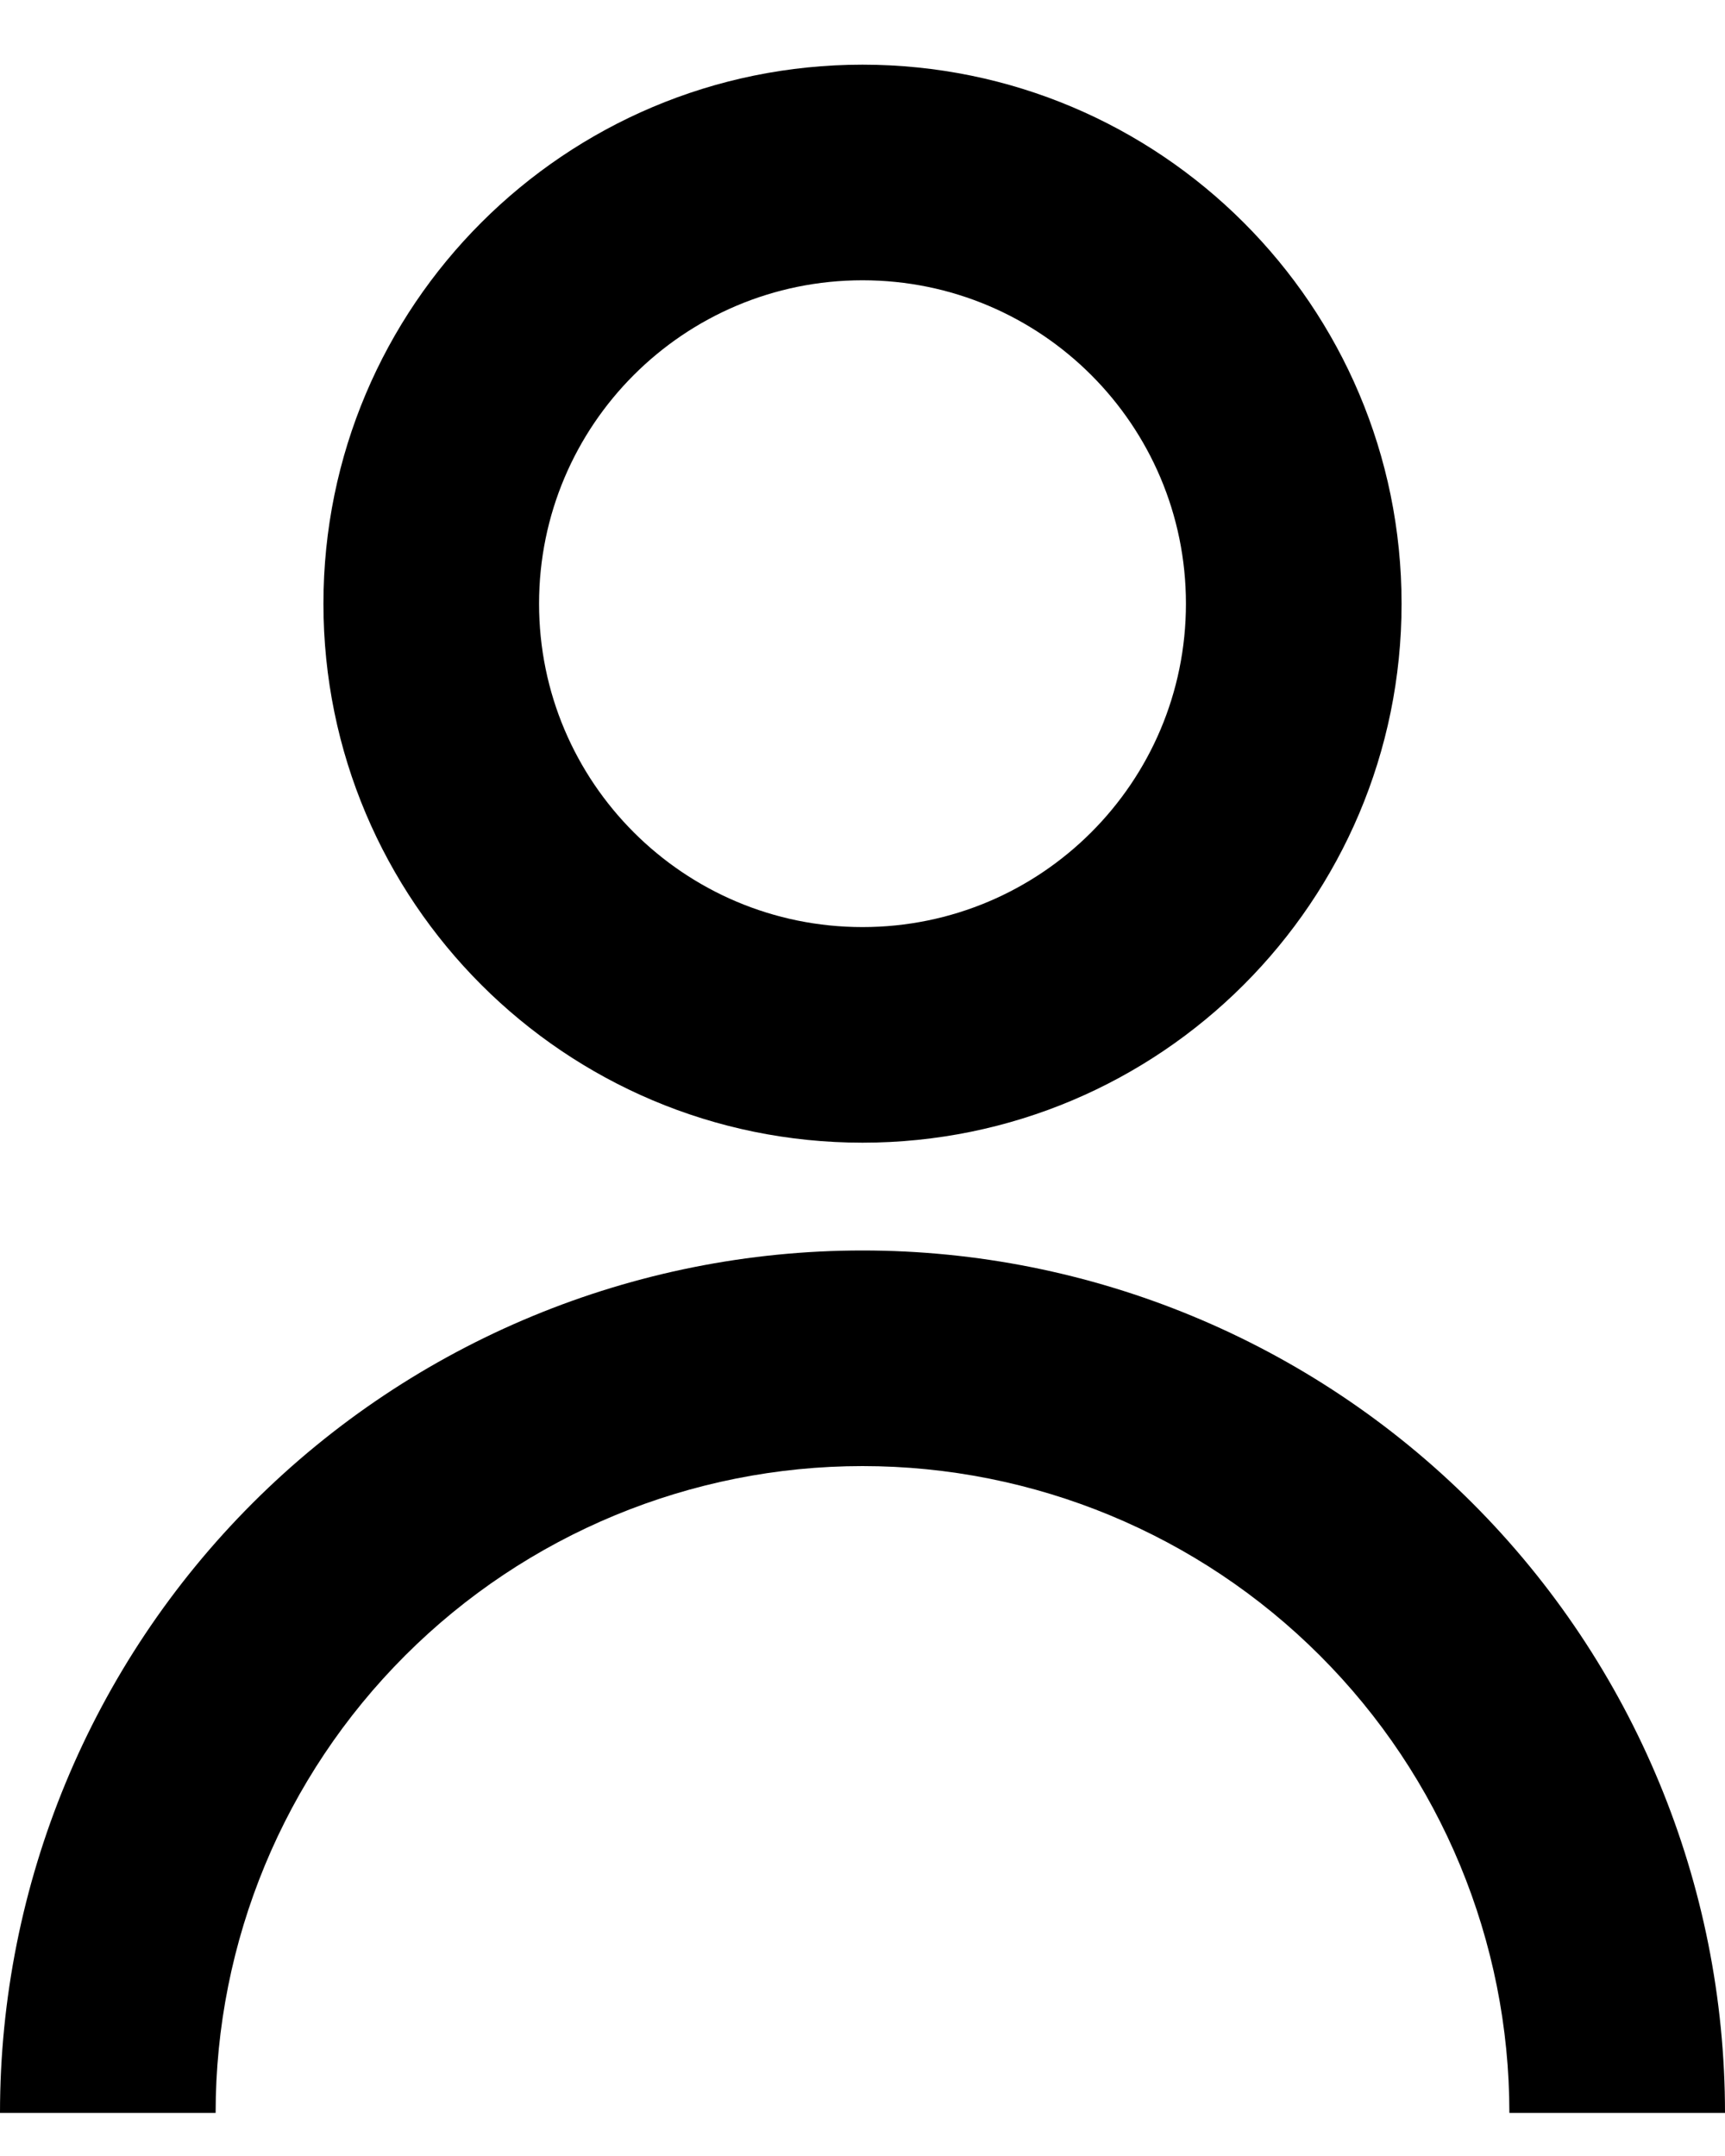 <svg width="20" height="25" viewBox="0 0 20 25" fill="none" xmlns="http://www.w3.org/2000/svg">
<path d="M3.75 7C3.75 3.548 6.548 0.75 10 0.75C13.452 0.75 16.25 3.548 16.25 7C16.25 10.452 13.452 13.25 10 13.25C6.548 13.25 3.75 10.452 3.75 7ZM10 10.75C12.071 10.75 13.75 9.071 13.75 7C13.75 4.929 12.071 3.25 10 3.25C7.929 3.25 6.25 4.929 6.25 7C6.25 9.071 7.929 10.75 10 10.75Z" fill="black"/>
<path d="M2.929 17.429C1.054 19.304 -1.52588e-05 21.848 -1.52588e-05 24.5H2.5C2.5 22.511 3.29 20.603 4.697 19.197C6.103 17.79 8.011 17 10 17C11.989 17 13.897 17.79 15.303 19.197C16.71 20.603 17.5 22.511 17.5 24.5H20C20 21.848 18.946 19.304 17.071 17.429C15.196 15.554 12.652 14.5 10 14.5C7.348 14.5 4.804 15.554 2.929 17.429Z" fill="black"/>
</svg>

